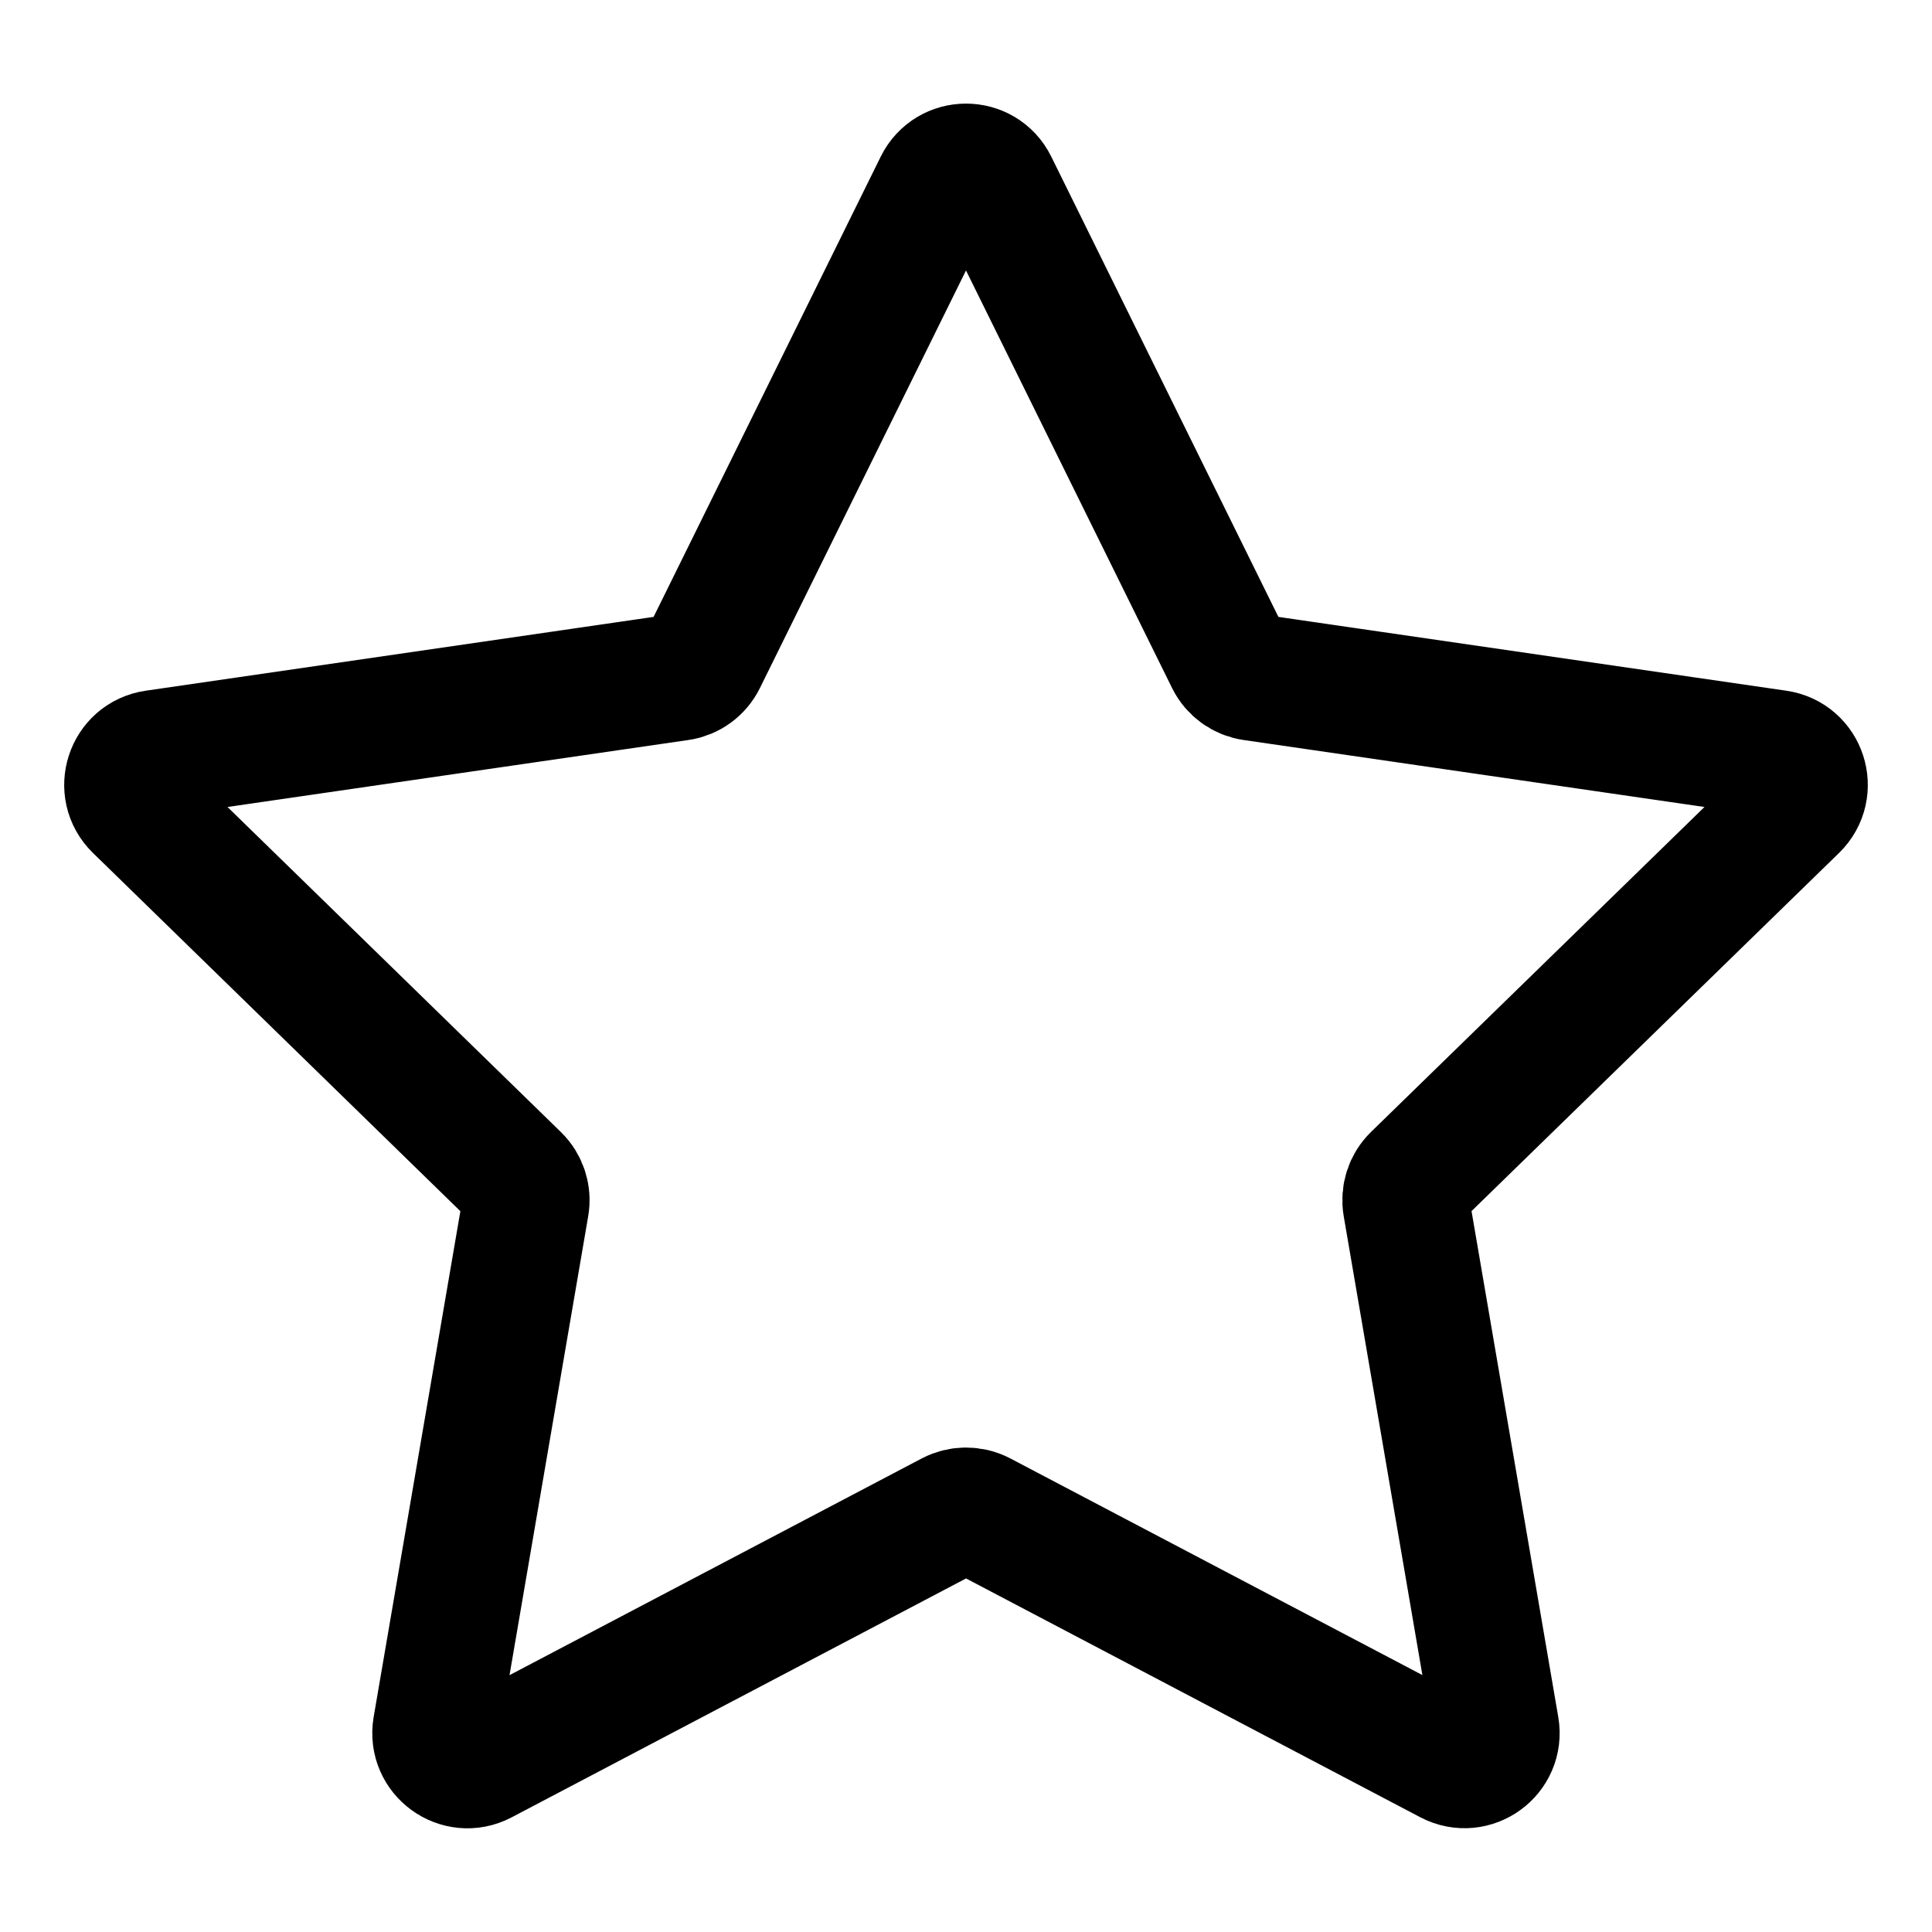 <svg version="1.1" id="&#xB808;&#xC774;&#xC5B4;_1" xmlns="http://www.w3.org/2000/svg" xmlns:xlink="http://www.w3.org/1999/xlink"
	 x="0px" y="0px" viewBox="0 0 20 20" style="enable-background:new 0 0 20 20;" xml:space="preserve">
<g>
	<path style="fill:none;stroke:#000000;stroke-width:1.313;stroke-linecap:round;stroke-linejoin:round;stroke-miterlimit:10;" d="
		M9.847,15.679l-4.856,2.553c-0.24,0.126-0.521-0.078-0.476-0.346l0.927-5.407c0.018-0.106-0.017-0.215-0.094-0.29L1.42,8.359
		C1.226,8.17,1.333,7.839,1.602,7.8l5.429-0.789C7.138,6.996,7.23,6.929,7.278,6.832l2.428-4.92c0.12-0.244,0.468-0.244,0.588,0
		l2.428,4.92c0.048,0.097,0.14,0.164,0.247,0.179L18.398,7.8c0.269,0.039,0.376,0.369,0.182,0.559l-3.929,3.829
		c-0.077,0.075-0.112,0.184-0.094,0.29l0.927,5.407c0.046,0.268-0.235,0.472-0.476,0.346l-4.856-2.553
		C10.057,15.629,9.943,15.629,9.847,15.679z"/>
</g>
</svg>
